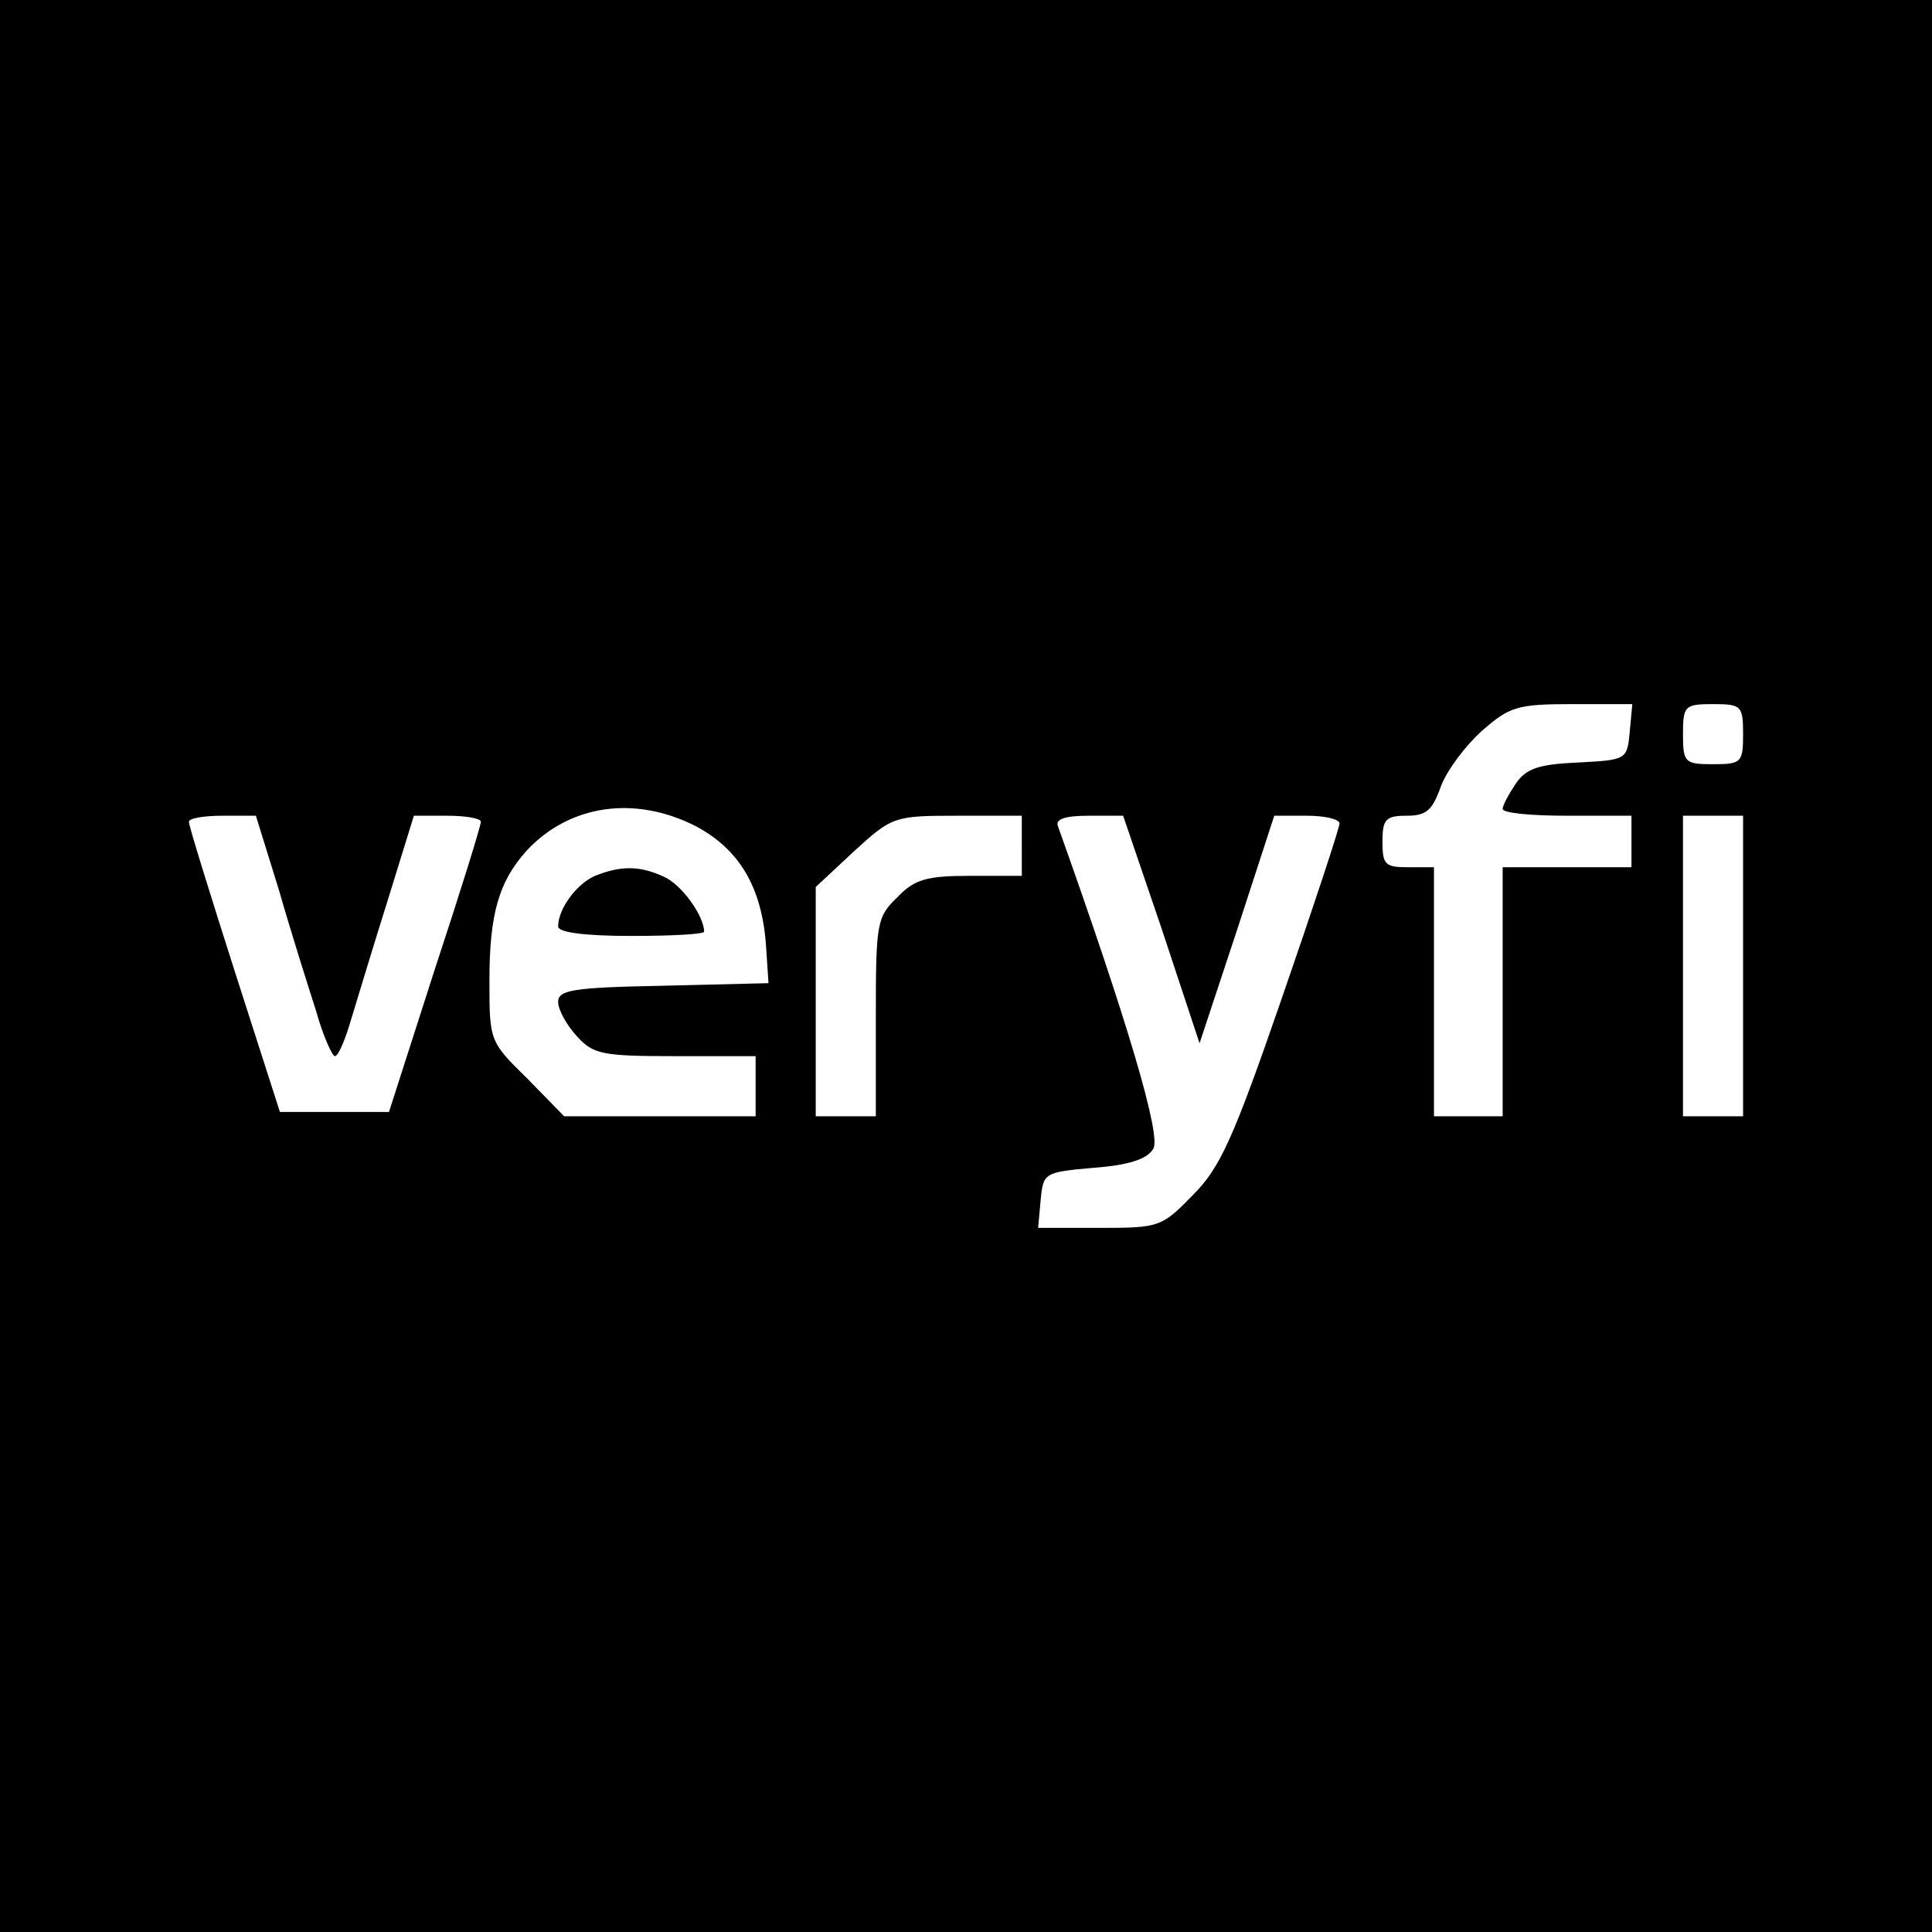 <?xml version="1.0" standalone="no"?>
<!DOCTYPE svg PUBLIC "-//W3C//DTD SVG 20010904//EN"
 "http://www.w3.org/TR/2001/REC-SVG-20010904/DTD/svg10.dtd">
<svg version="1.0" xmlns="http://www.w3.org/2000/svg"
 width="225pt" height="225pt" viewBox="0 0 225 225"
 preserveAspectRatio="xMidYMid meet">
<g transform="translate(0,225) scale(0.1,-0.1)"
fill="#000000" stroke="none">
<path d="M0 1125 l0 -1125 1125 0 1125 0 0 1125 0 1125 -1125 0 -1125 0 0
-1125z m1898 273 c-3 -33 -4 -33 -60 -36 -46 -2 -61 -7 -73 -25 -8 -12 -15
-25 -15 -29 0 -5 34 -8 75 -8 l75 0 0 -30 0 -30 -75 0 -75 0 0 -145 0 -145
-40 0 -40 0 0 145 0 145 -30 0 c-27 0 -30 3 -30 30 0 26 4 30 28 30 23 0 30 6
40 34 7 19 29 48 48 65 32 28 41 31 105 31 l70 0 -3 -32z m132 -3 c0 -33 -2
-35 -35 -35 -33 0 -35 2 -35 35 0 33 2 35 35 35 33 0 35 -2 35 -35z m-1220
-107 c51 -27 77 -71 82 -138 l3 -45 -123 -3 c-106 -2 -122 -5 -122 -19 0 -9
10 -27 22 -40 19 -21 30 -23 115 -23 l93 0 0 -35 0 -35 -111 0 -112 0 -43 44
c-44 43 -44 44 -44 114 0 78 11 115 43 151 50 54 126 65 197 29z m-485 -75
c14 -49 34 -112 43 -140 8 -29 19 -53 22 -53 4 0 12 19 19 43 7 23 26 86 43
140 l30 97 39 0 c21 0 39 -3 39 -7 0 -5 -24 -82 -54 -173 l-53 -165 -63 0 -64
0 -53 165 c-29 91 -53 168 -53 173 0 4 17 7 39 7 l39 0 27 -87z m865 52 l0
-35 -60 0 c-51 0 -65 -4 -85 -25 -24 -23 -25 -30 -25 -140 l0 -115 -35 0 -35
0 0 134 0 133 45 42 c44 40 46 41 120 41 l75 0 0 -35z m163 -97 l44 -133 44
133 43 132 38 0 c21 0 38 -4 38 -9 0 -5 -30 -96 -67 -203 -57 -165 -72 -198
-104 -230 -36 -37 -39 -38 -108 -38 l-72 0 3 33 c3 31 4 32 62 37 40 3 62 10
69 22 10 14 -30 149 -111 376 -3 8 8 12 36 12 l40 0 45 -132z m677 -43 l0
-175 -35 0 -35 0 0 175 0 175 35 0 35 0 0 -175z"/>
<path d="M693 1230 c-21 -9 -43 -38 -43 -59 0 -7 32 -11 85 -11 47 0 85 2 85
5 0 18 -26 55 -47 64 -28 13 -50 13 -80 1z"/>
</g>
</svg>

